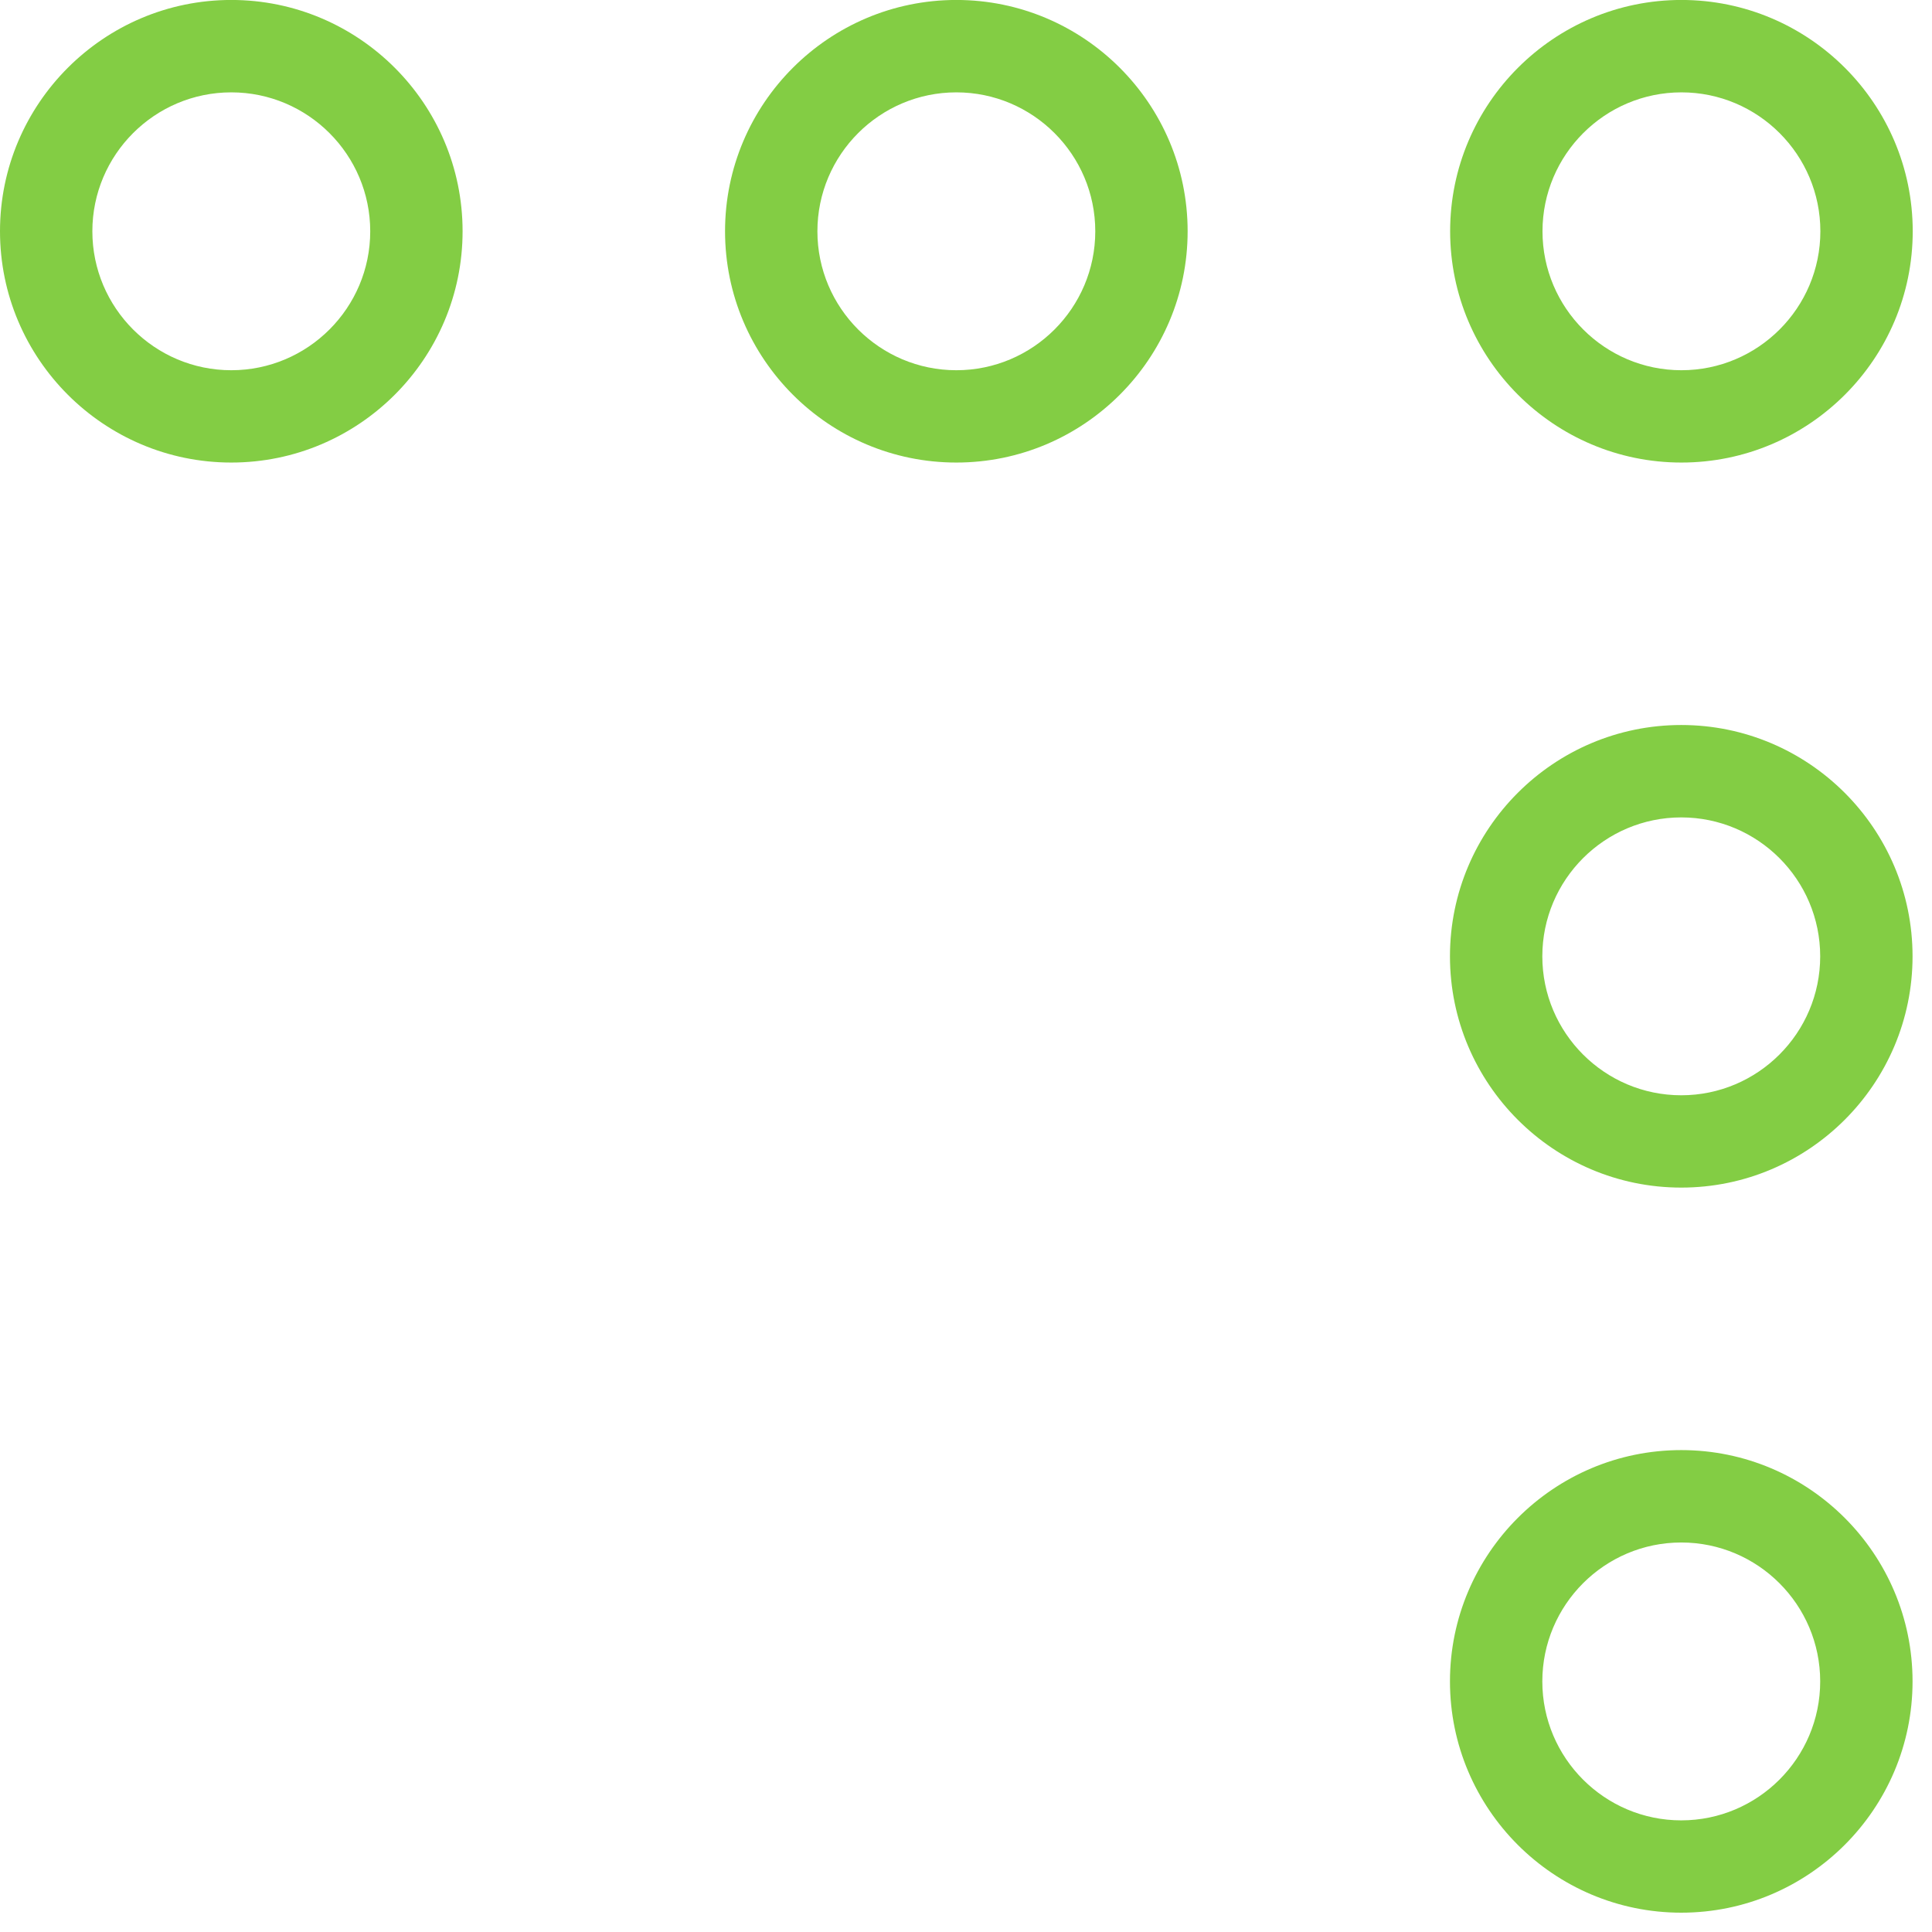 <svg height="46" viewBox="0 0 46 46" width="46" xmlns="http://www.w3.org/2000/svg"><g fill="#83cd44" fill-rule="evenodd"><path d="m40.034 2.199c-1.824 0-3.308 1.484-3.308 3.308s1.484 3.308 3.308 3.308 3.308-1.484 3.308-3.308-1.484-3.308-3.308-3.308m0 8.814c-3.036 0-5.507-2.47-5.507-5.507 0-3.036 2.47-5.507 5.507-5.507 3.036 0 5.507 2.47 5.507 5.507 0 3.036-2.47 5.507-5.507 5.507"/><path d="m40.03 19.462c-1.824 0-3.308 1.484-3.308 3.308s1.484 3.308 3.308 3.308 3.308-1.484 3.308-3.308-1.484-3.308-3.308-3.308m0 8.814c-3.036 0-5.507-2.47-5.507-5.507 0-3.036 2.47-5.507 5.507-5.507 3.036 0 5.507 2.47 5.507 5.507 0 3.036-2.47 5.507-5.507 5.507"/><path d="m40.03 36.726c-1.824 0-3.308 1.484-3.308 3.308s1.484 3.308 3.308 3.308 3.308-1.484 3.308-3.308-1.484-3.308-3.308-3.308m0 8.814c-3.036 0-5.507-2.47-5.507-5.507 0-3.036 2.47-5.507 5.507-5.507 3.036 0 5.507 2.47 5.507 5.507 0 3.036-2.47 5.507-5.507 5.507"/><path d="m22.77 2.199c-1.824 0-3.308 1.484-3.308 3.308s1.484 3.308 3.308 3.308 3.308-1.484 3.308-3.308-1.484-3.308-3.308-3.308m0 8.814c-3.036 0-5.507-2.47-5.507-5.507 0-3.036 2.47-5.507 5.507-5.507 3.036 0 5.507 2.47 5.507 5.507 0 3.036-2.47 5.507-5.507 5.507"/><path d="m5.507 2.199c-1.824 0-3.308 1.484-3.308 3.308s1.484 3.308 3.308 3.308 3.308-1.484 3.308-3.308-1.484-3.308-3.308-3.308m0 8.814c-3.036 0-5.507-2.47-5.507-5.507 0-3.036 2.47-5.507 5.507-5.507s5.507 2.47 5.507 5.507c0 3.036-2.47 5.507-5.507 5.507"/></g></svg>